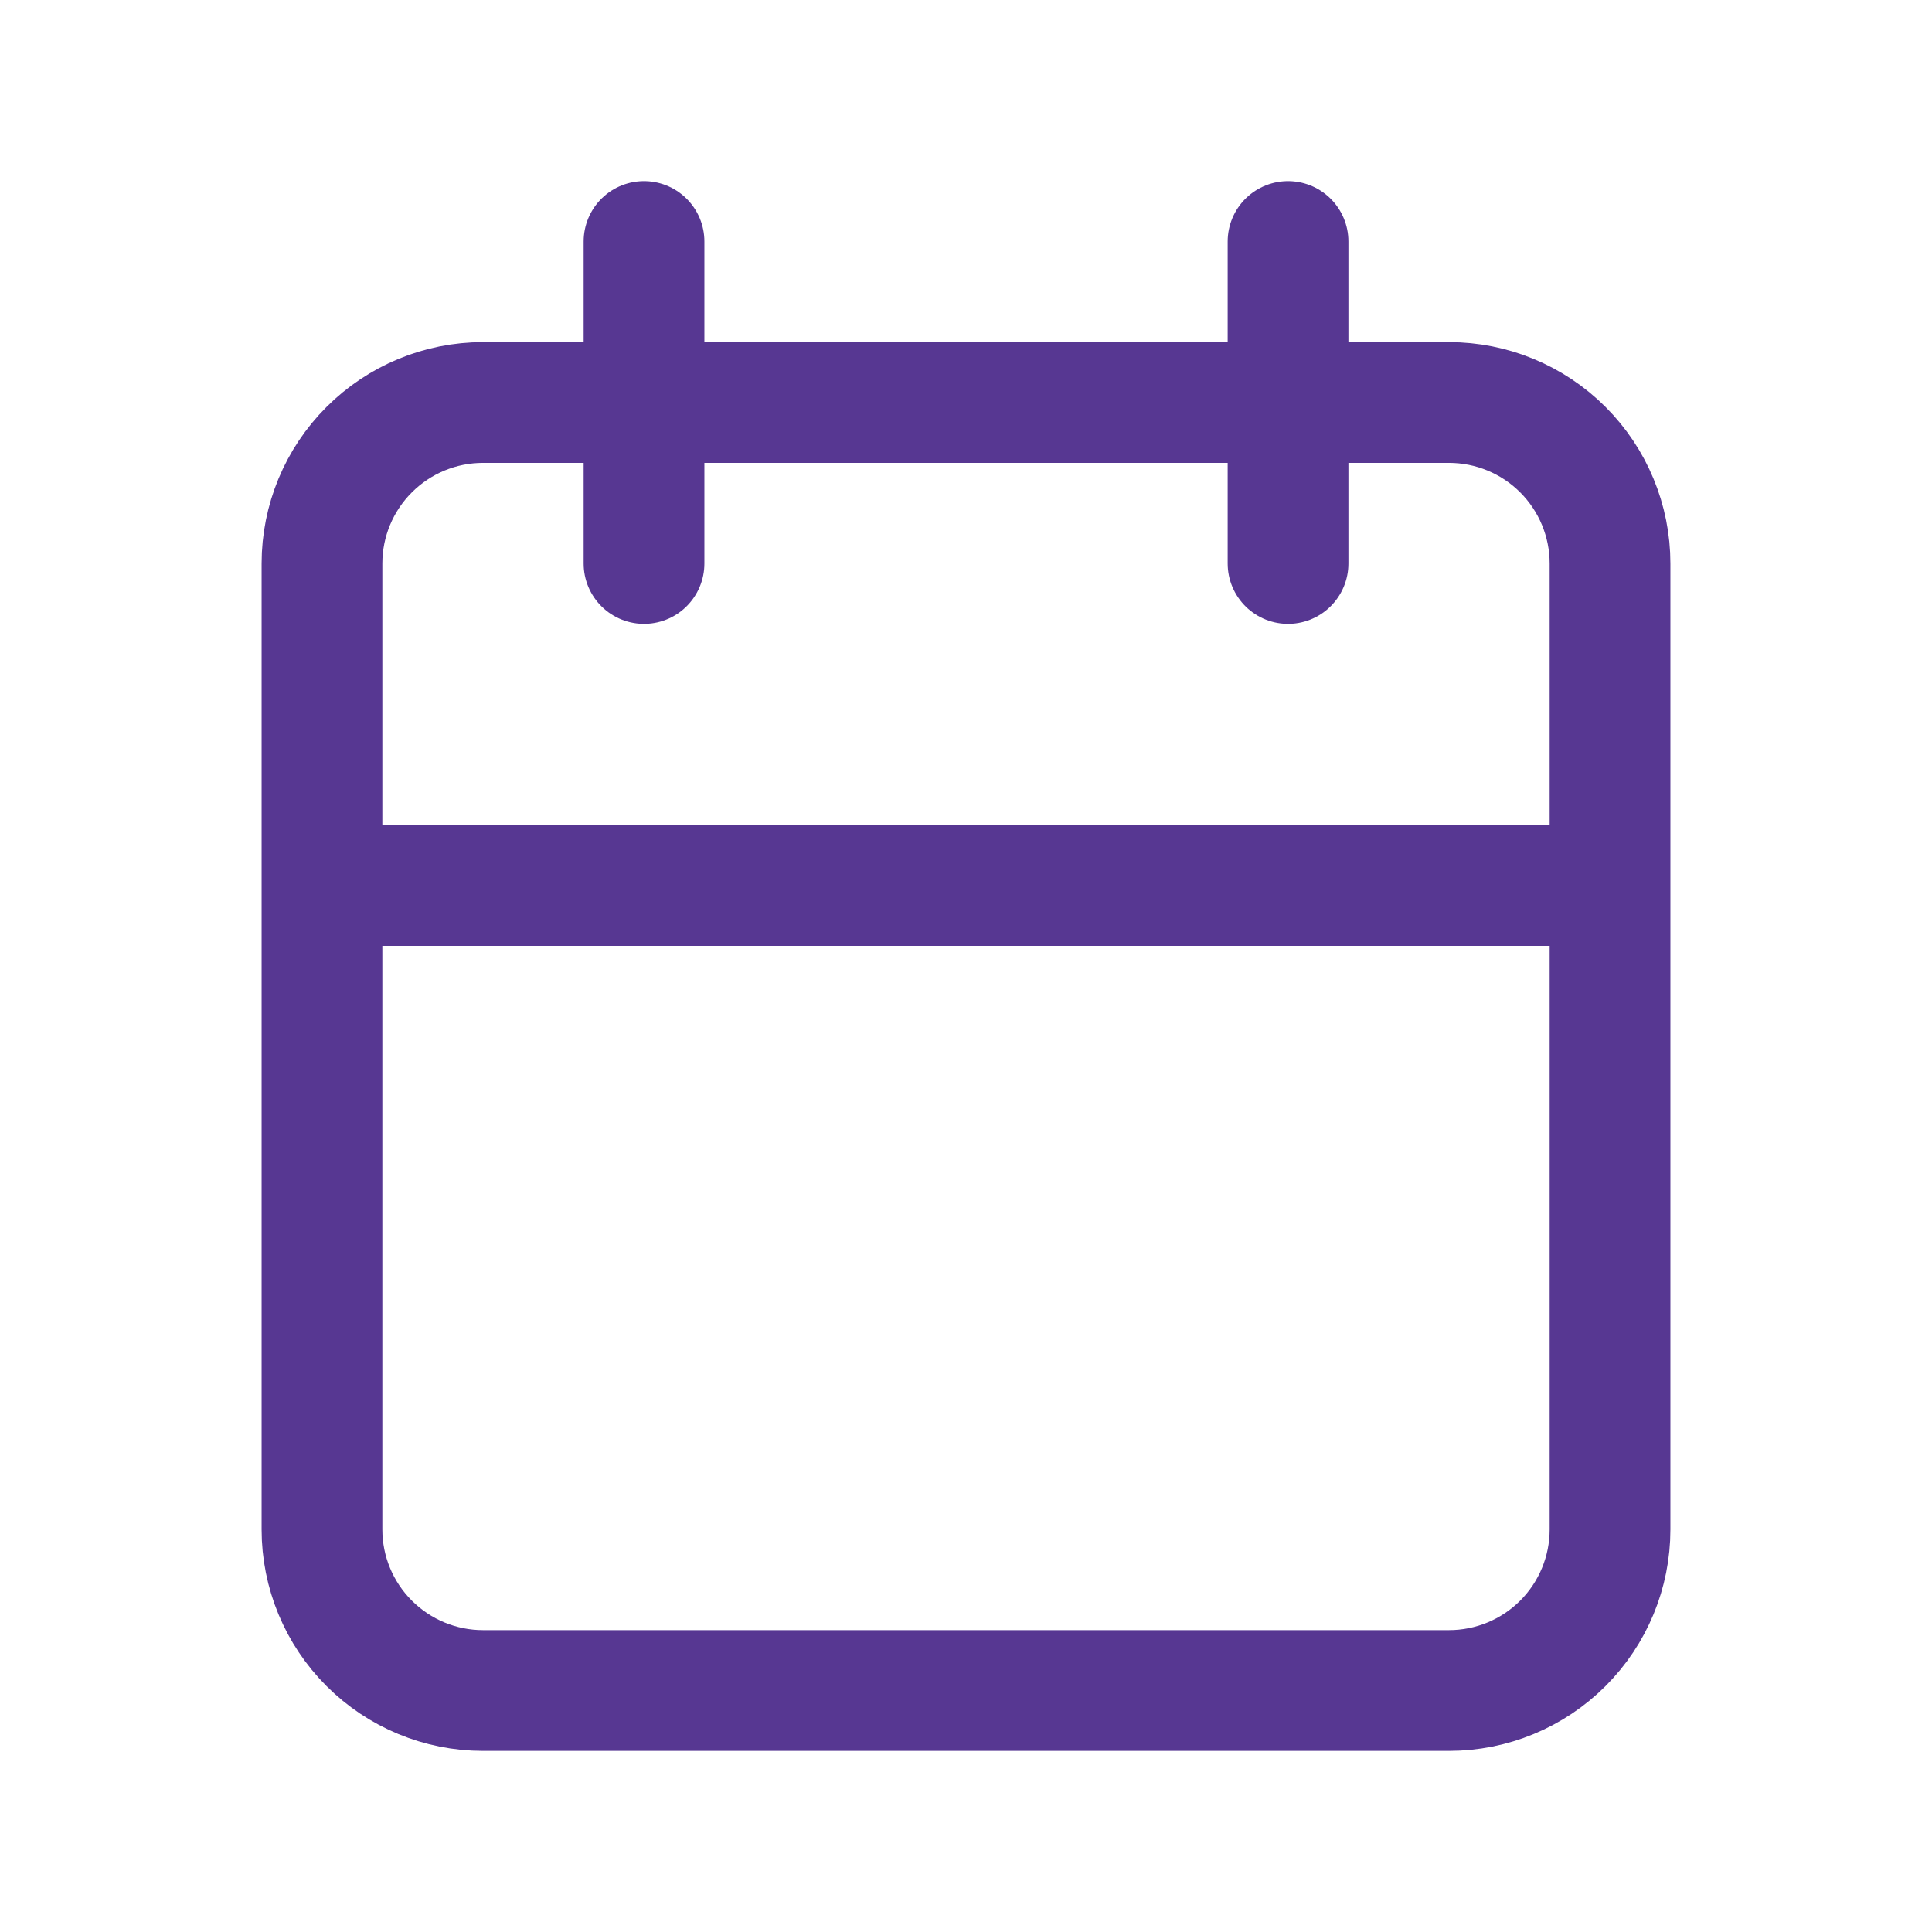 <svg width="32" height="32" viewBox="0 0 32 32" fill="none"
    xmlns="http://www.w3.org/2000/svg">
    <path d="M21.334 4V9.333M10.667 4V9.333M5.333 14.667H26.667M5.333 9.333C5.333 8.626 5.614 7.948 6.115 7.448C6.615 6.948 7.293 6.667 8 6.667H24C24.707 6.667 25.386 6.948 25.886 7.448C26.386 7.948 26.667 8.626 26.667 9.333V25.333C26.667 26.041 26.386 26.719 25.886 27.219C25.386 27.719 24.707 28 24 28H8C7.293 28 6.615 27.719 6.115 27.219C5.614 26.719 5.333 26.041 5.333 25.333V9.333Z" stroke="#573792" stroke-width="2" stroke-linecap="round" stroke-linejoin="round"/>
</svg>
